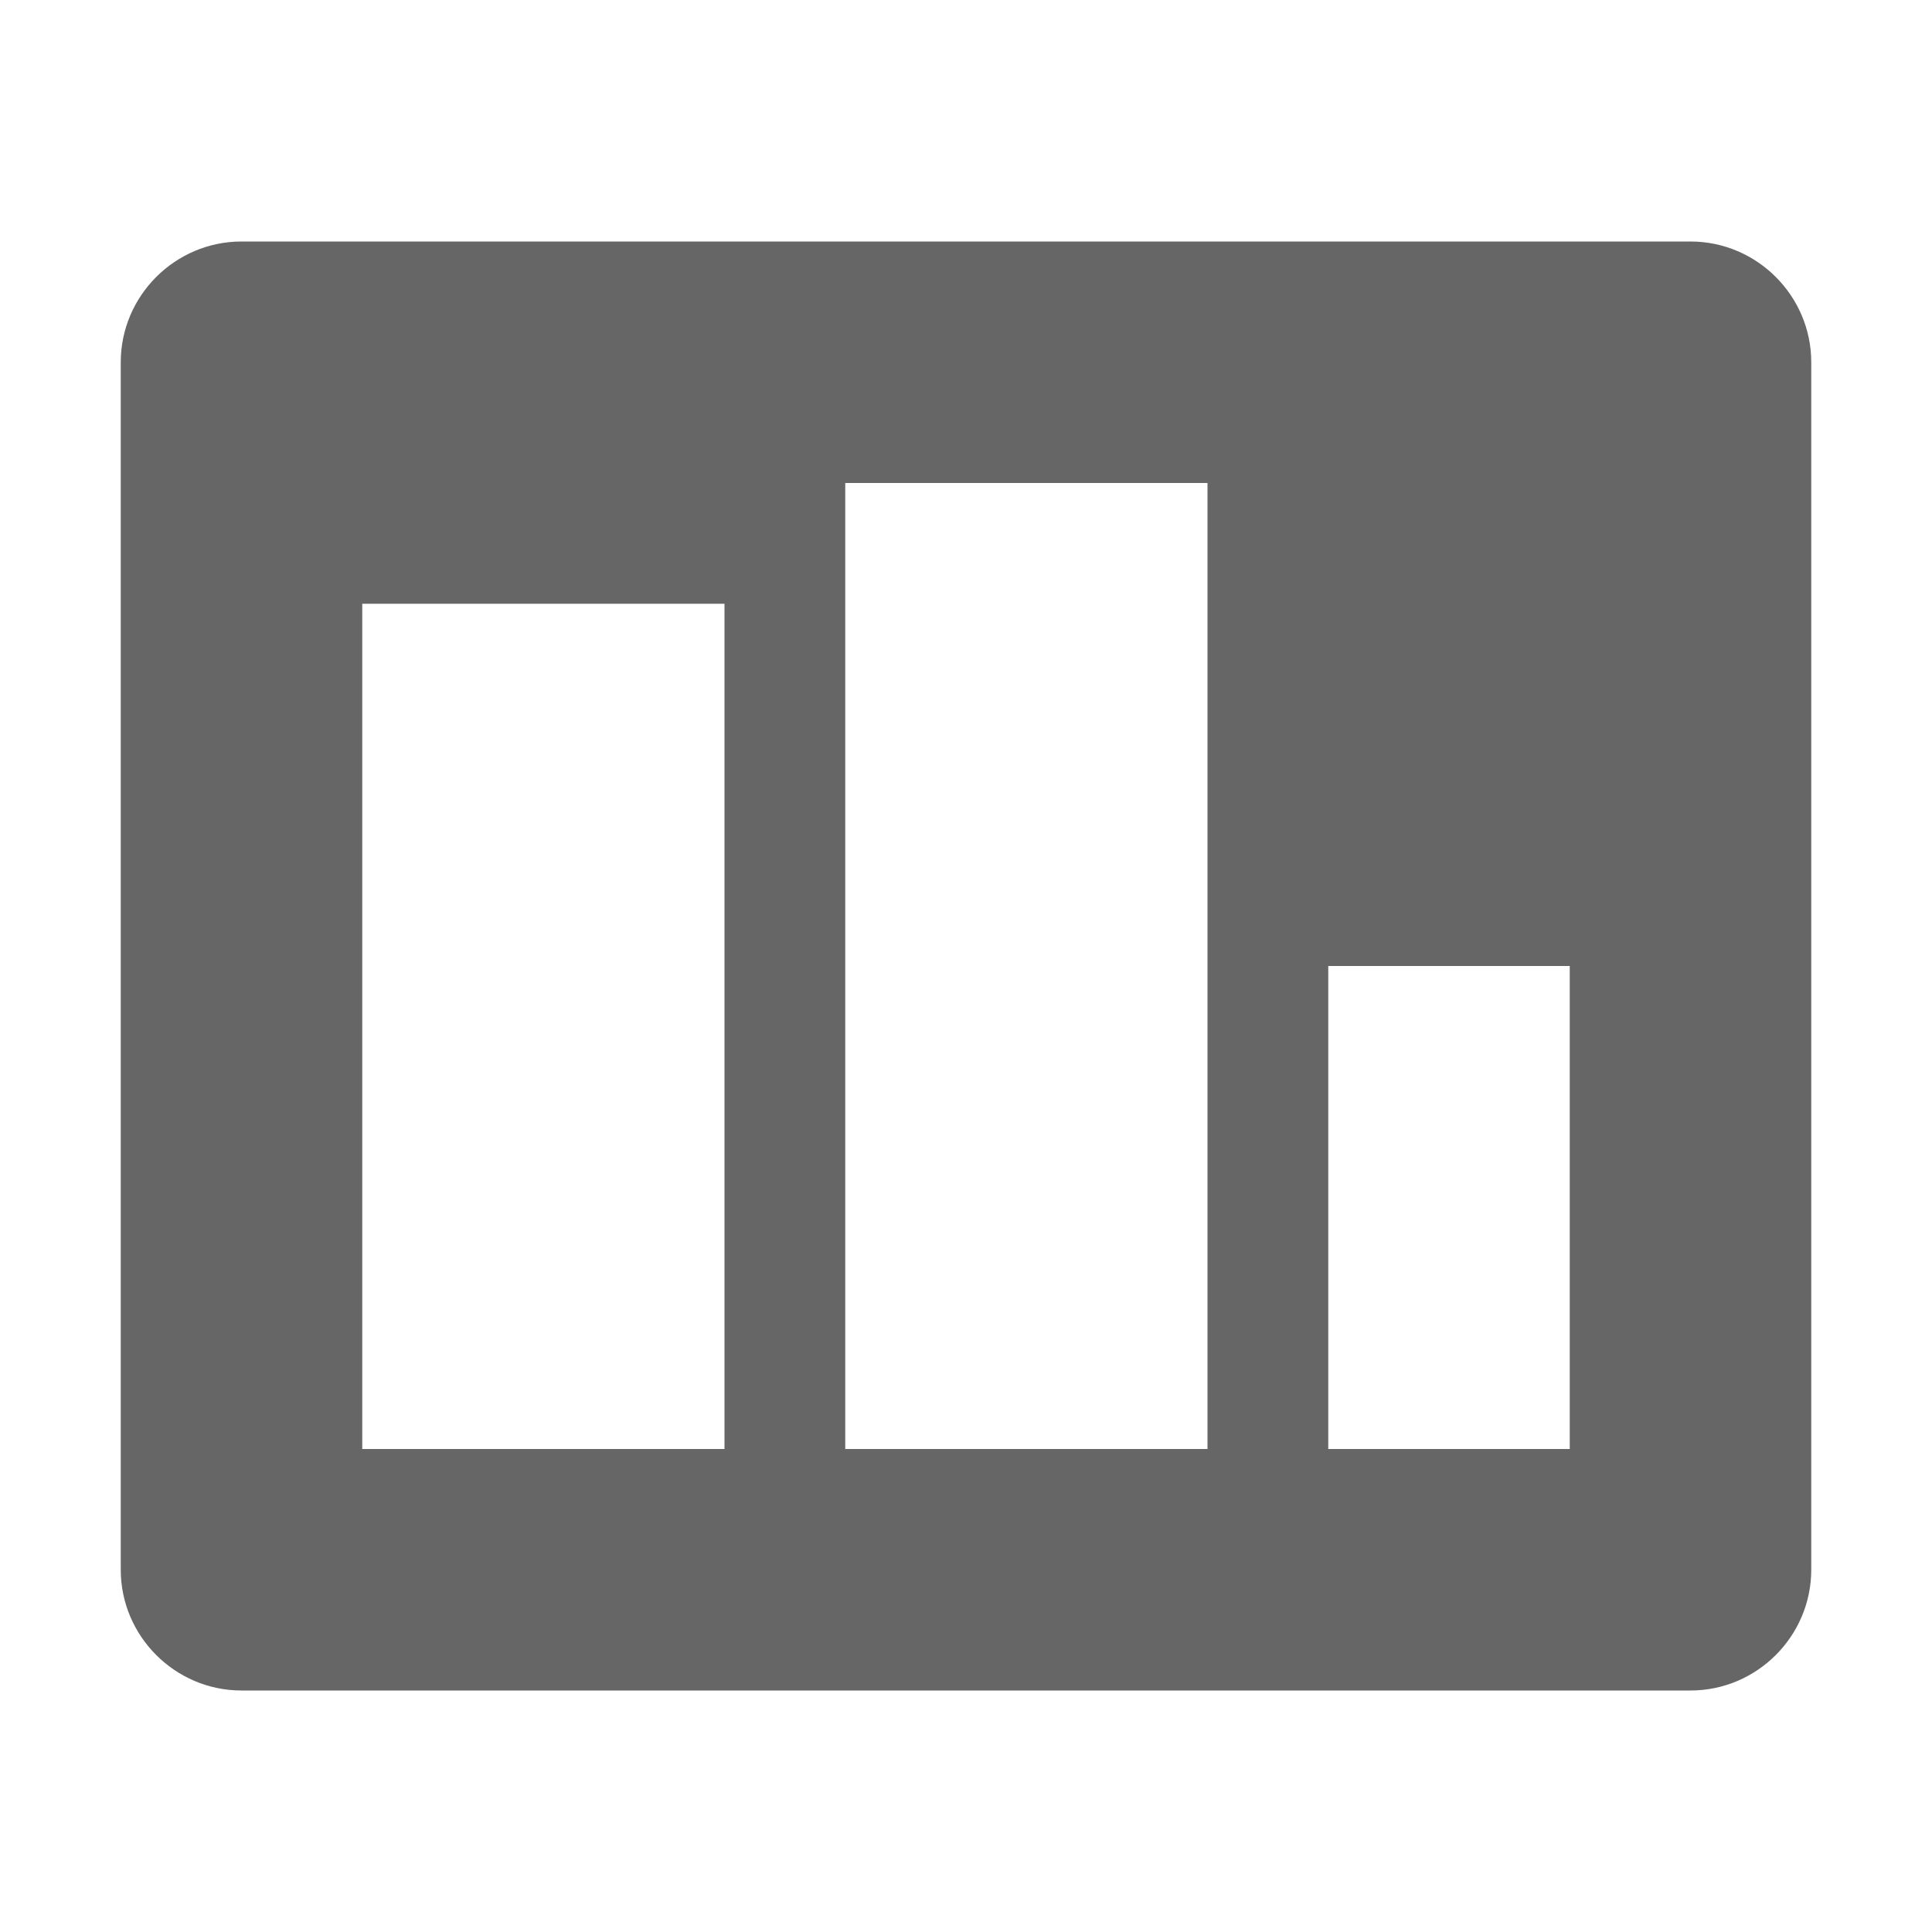 <svg width="16" height="16" viewBox="0 0 16 16" fill="none" xmlns="http://www.w3.org/2000/svg">
  <path d="M14 2H2C1.45 2 1 2.45 1 3V13C1 13.55 1.45 14 2 14H14C14.55 14 15 13.55 15 13V3C15 2.45 14.55 2 14 2ZM6 12H3V5H6V12ZM10 12H7V4H10V12ZM13 12H11V8H13V12Z" fill="#666666"/>
</svg>